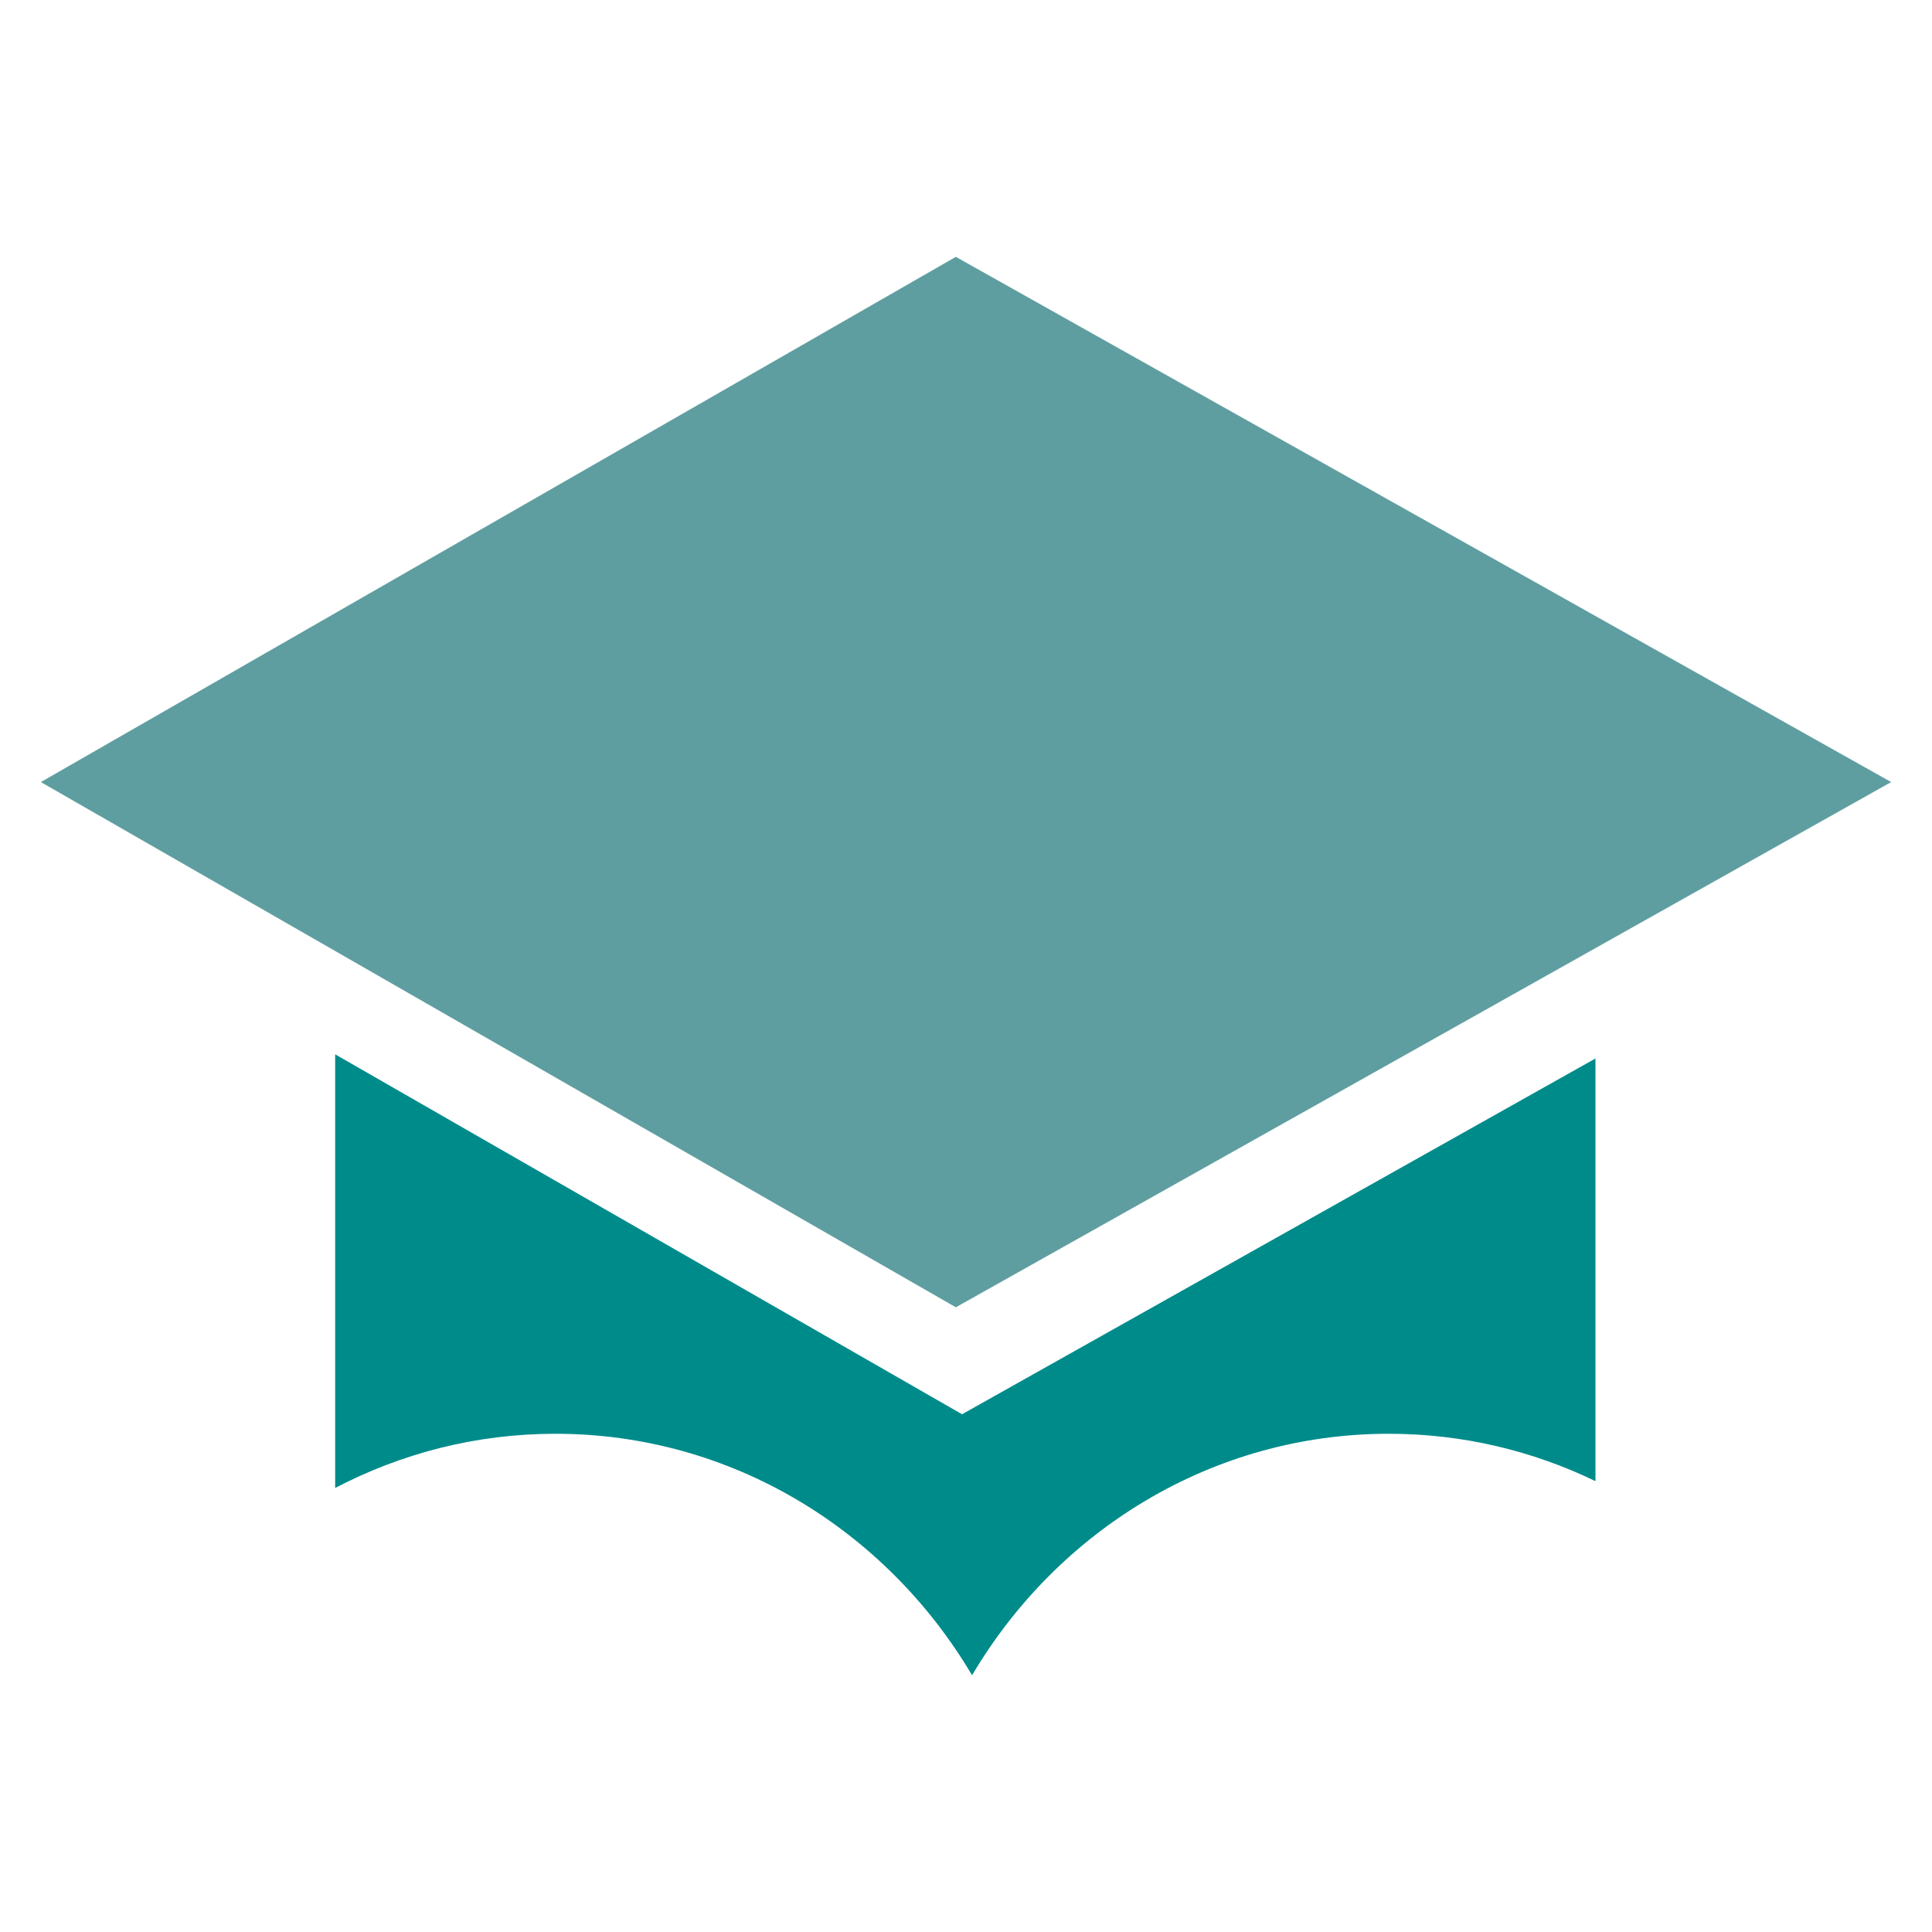 <svg xmlns="http://www.w3.org/2000/svg" width="341.333" height="341.333"><path d="M30.06 15.32 8.46 26.84l21.6 11.52 22.08-11.52z" style="fill:#5f9ea0;fill-opacity:1" transform="matrix(7.484 0 0 8.055 -56.098 -78.025)"/><path d="M259.156 103.456v55.04c9.042-4.39 19.252-6.881 30.09-6.881 24.108 0 45.225 12.268 56.934 30.65 11.703-18.382 32.826-30.65 56.939-30.65 10.098 0 19.664 2.164 28.242 6.012v-53.645l-86.55 45.157z" style="fill:#008b8b;fill-opacity:1;stroke-width:5.787" transform="matrix(1.293 0 0 1.392 -275.874 42.26)"/></svg>